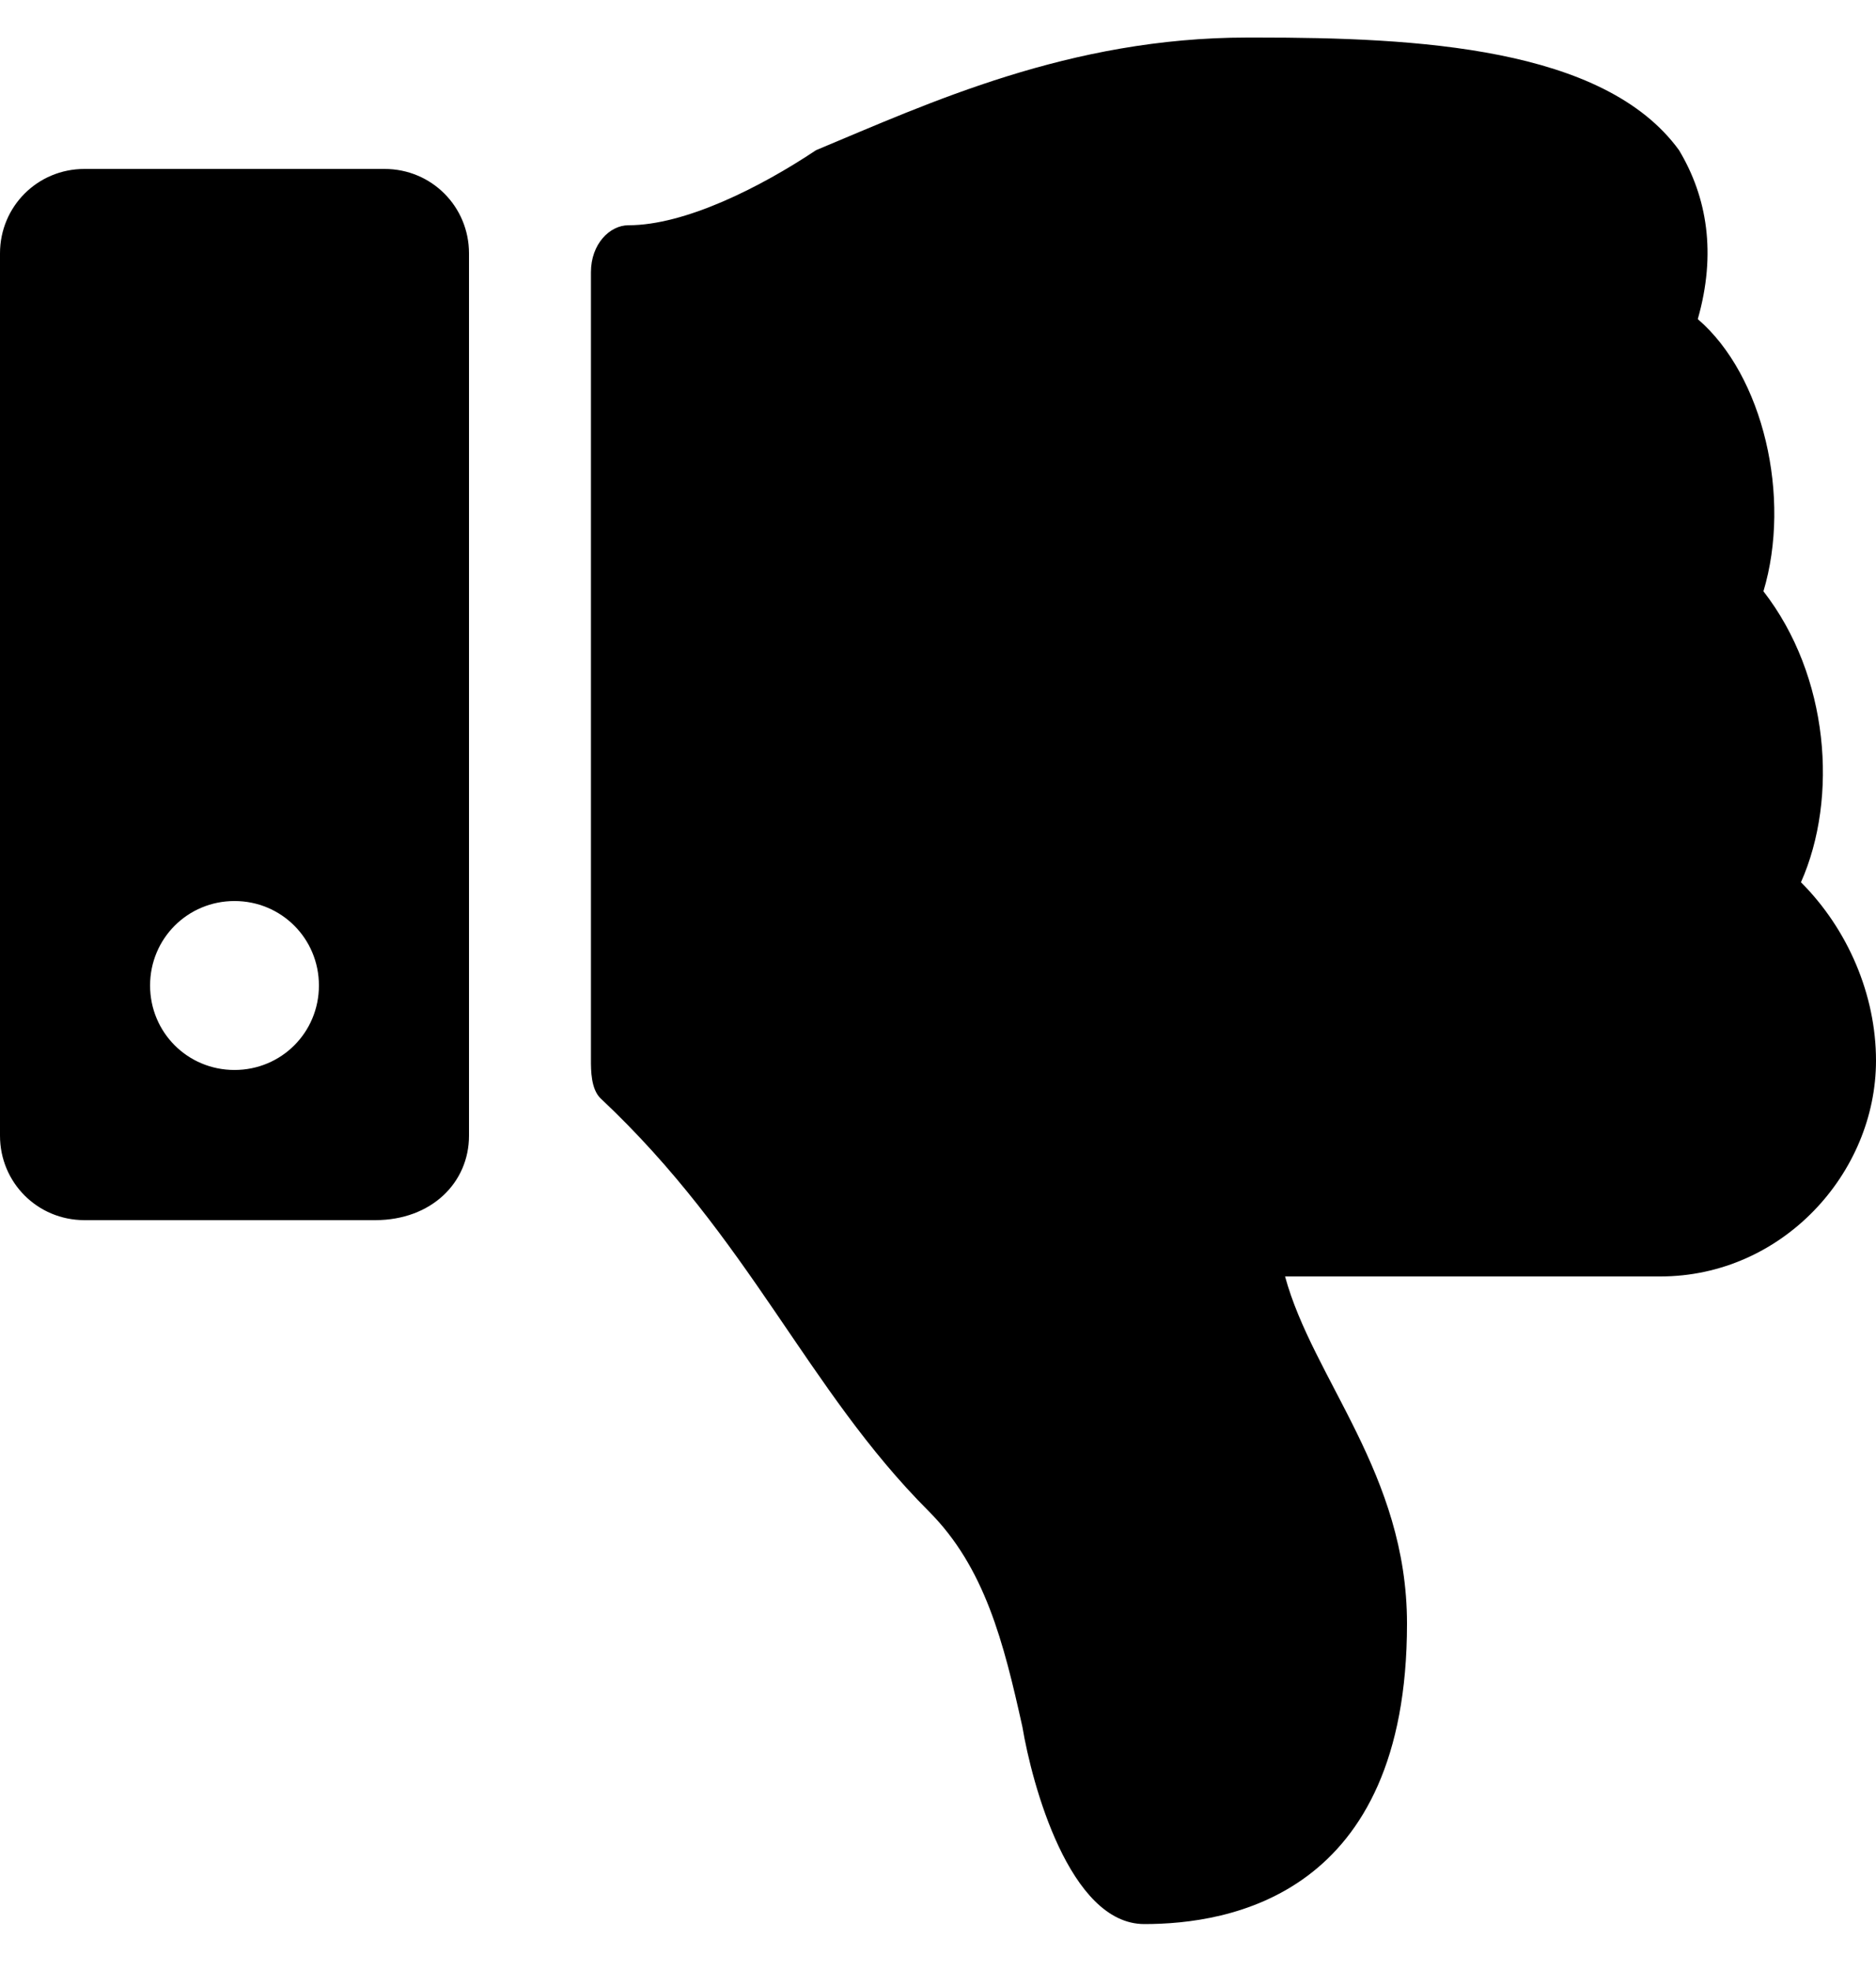 <svg version="1.1" id="Слой_1" xmlns="http://www.w3.org/2000/svg" x="0" y="0" viewBox="0 0 20 21" xml:space="preserve"><path d="M0 2.7v9.4c0 .5.4.9.9.9H4c.6 0 1-.4 1-.9V2.7c0-.5-.4-.9-.9-.9H.9c-.5 0-.9.4-.9.9zm1.6 7.8c0-.5.4-.9.9-.9s.9.4.9.9-.4.9-.9.9-.9-.4-.9-.9zm10.6 10c.9 0 2.8-.3 2.8-3.2 0-1.6-1-2.6-1.3-3.7h4c1.3 0 2.3-1.1 2.3-2.3 0-.7-.3-1.4-.8-1.9.4-.9.3-2.2-.4-3.1.3-1 0-2.3-.7-2.9.2-.7.1-1.3-.2-1.8C17.1.5 15.1.4 13.4.4h-.1c-1.9 0-3.4.7-4.6 1.2-.6.4-1.4.8-2 .8-.2 0-.4.2-.4.5v8.4c0 .1 0 .3.1.4 1.6 1.5 2.2 3.1 3.5 4.4.6.6.8 1.4 1 2.3.1.6.5 2.1 1.3 2.1z"/></svg>